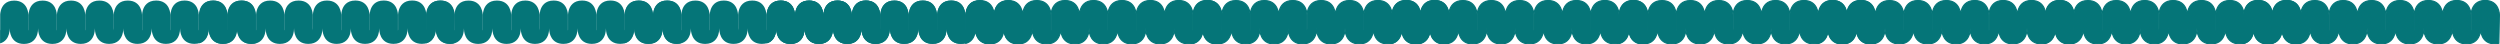 <?xml version="1.0" encoding="UTF-8"?>
<svg id="Calque_1" data-name="Calque 1" xmlns="http://www.w3.org/2000/svg" viewBox="0 0 2068.69 36.77">
  <defs>
    <style>
      .cls-1 {
        fill: #057578;
      }

      .cls-2 {
        fill: none;
        stroke: #057578;
        stroke-miterlimit: 10;
      }
    </style>
  </defs>
  <path class="cls-1" d="M1551.64,25.2v10.58c-1.12.32-2.4.5-3.87.5-11.74-.04-11.74-11.87-11.74-11.87v-.99c-.06.28-.09.52-.1.68,0,.12,0,.65,0,.65-.03.6-.15,1.95-.61,3.52-1.03,3.48-3.76,8.04-11.04,8.02-11.74-.04-11.74-11.87-11.74-11.87v-.99c-.06.28-.09.52-.1.68-.01.12-.01.65-.01.65-.03.6-.15,1.95-.61,3.52-1.03,3.48-3.77,8.04-11.04,8.02-11.74-.04-11.74-11.87-11.74-11.87v-.99c-.06.28-.09.52-.1.68,0,.12,0,.65,0,.65-.03.6-.15,1.95-.61,3.52-1.03,3.48-3.76,8.04-11.04,8.02-11.74-.04-11.74-11.87-11.74-11.87v-.99c-.06.28-.09.52-.1.68-.01.12-.01.65-.01.65-.03.6-.14,1.95-.61,3.52-1.03,3.48-3.77,8.04-11.04,8.02-10.16-.03-11.53-8.9-11.71-11.28v-1.65l-.17,1.86c-.06.7-.21,1.81-.58,3.06-1.03,3.48-3.77,8.04-11.04,8.02-11.74-.04-11.74-11.87-11.74-11.87v-.99c-.06.28-.09.52-.1.68-.01.12-.01.65-.01.65-.03.6-.14,1.95-.61,3.52-1.03,3.48-3.77,8.04-11.04,8.02-11.74-.04-11.74-11.87-11.74-11.87v-.99c-.06.28-.09.52-.1.68-.01.12-.01.65-.01.65-.03.6-.15,1.95-.61,3.52-1.03,3.48-3.76,8.04-11.04,8.02-11.74-.04-11.74-11.87-11.74-11.87v-.99c-.06.28-.09.52-.1.68-.01.12-.01.65-.01.65-.03.6-.15,1.95-.61,3.52-1.03,3.48-3.77,8.04-11.04,8.02-11.74-.04-11.74-11.87-11.74-11.87v-.99c-.06.28-.09.52-.1.68,0,.12,0,.65,0,.65-.03.6-.15,1.95-.61,3.52-.83,2.8-2.77,6.31-7.3,7.56V12.1c0,.17,0,.27,0,.27v12.96c.05-.21.08-.43.1-.66,0-.09,0-.18,0-.27v-12.37c.03-.6.15-1.95.61-3.52,1.03-3.48,3.76-8.04,11.04-8.02,11.74.04,11.74,11.87,11.74,11.87v12.96c.05-.21.08-.43.1-.66,0-.09.01-.18.01-.27v-12.37c.03-.6.15-1.95.61-3.52,1.03-3.48,3.77-8.04,11.04-8.02,11.74.04,11.74,11.87,11.74,11.87v12.96c.05-.21.08-.43.1-.66,0-.09.01-.18.01-.27v-12.37c.03-.6.15-1.95.61-3.52,1.03-3.48,3.77-8.04,11.04-8.02,11.74.04,11.74,11.87,11.74,11.87v12.96c.05-.21.08-.43.1-.66,0-.09.01-.18.01-.27v-12.37c.03-.6.14-1.95.61-3.52,1.03-3.48,3.77-8.04,11.04-8.02,11.74.04,11.74,11.87,11.74,11.87v12.83l.11-1.86v-11.3c.03-.6.15-1.95.61-3.52,1.03-3.48,3.77-8.04,11.04-8.02,11.74.04,11.74,11.87,11.74,11.87v12.96c.05-.21.08-.43.1-.66,0-.09,0-.18,0-.27v-12.37c.03-.6.15-1.95.61-3.52,1.03-3.48,3.77-8.04,11.04-8.02,11.74.04,11.74,11.87,11.74,11.87v12.96c.05-.21.08-.43.1-.66,0-.09.01-.18.01-.27v-12.37c.03-.6.15-1.95.61-3.52,1.03-3.48,3.76-8.04,11.04-8.02,11.74.04,11.74,11.87,11.74,11.87v12.96c.05-.21.08-.43.1-.66,0-.09.01-.18.01-.27v-12.37c.03-.6.14-1.95.61-3.52,1.03-3.48,3.77-8.04,11.04-8.02,11.74.04,11.74,11.87,11.74,11.87v12.96c.05-.21.08-.43.1-.66,0-.09.01-.18.01-.27v-12.37c.03-.6.15-1.95.61-3.52,1.03-3.48,3.77-8.04,11.04-8.02,11.74.04,11.74,11.87,11.74,11.87v12.83h.11Z"/>
  <path class="cls-2" d="M1551.64,25.2v10.58c-1.12.32-2.4.5-3.87.5-11.74-.04-11.74-11.87-11.74-11.87v-.99c-.06.28-.09.52-.1.68,0,.12,0,.65,0,.65-.03.6-.15,1.95-.61,3.52-1.03,3.48-3.76,8.04-11.04,8.02-11.74-.04-11.74-11.87-11.74-11.87v-.99c-.06.28-.09.52-.1.68-.01.12-.01.65-.01.65-.03.6-.15,1.95-.61,3.52-1.03,3.48-3.77,8.04-11.04,8.02-11.74-.04-11.74-11.87-11.74-11.87v-.99c-.06.28-.09.52-.1.68,0,.12,0,.65,0,.65-.03.6-.15,1.95-.61,3.52-1.03,3.48-3.76,8.04-11.04,8.02-11.74-.04-11.74-11.87-11.74-11.87v-.99c-.06.28-.09.52-.1.68-.01.12-.01.65-.01.65-.03.6-.14,1.95-.61,3.52-1.03,3.48-3.77,8.04-11.04,8.02-10.16-.03-11.53-8.9-11.71-11.28v-1.65l-.17,1.86c-.06.7-.21,1.81-.58,3.06-1.03,3.48-3.77,8.04-11.04,8.02-11.74-.04-11.74-11.87-11.74-11.87v-.99c-.06.28-.09.52-.1.68-.01.12-.01.65-.01.65-.03.6-.14,1.95-.61,3.52-1.03,3.48-3.77,8.04-11.04,8.02-11.74-.04-11.74-11.87-11.74-11.87v-.99c-.06.28-.09.52-.1.68-.01.12-.01.65-.01.65-.03.6-.15,1.95-.61,3.52-1.03,3.48-3.76,8.04-11.04,8.02-11.74-.04-11.74-11.87-11.74-11.87v-.99c-.06.28-.09.52-.1.68-.01.12-.01.65-.01.65-.03.6-.15,1.95-.61,3.52-1.03,3.48-3.77,8.04-11.04,8.02-11.74-.04-11.74-11.87-11.74-11.87v-.99c-.06.28-.09.52-.1.68,0,.12,0,.65,0,.65-.03.6-.15,1.95-.61,3.52-.83,2.8-2.77,6.31-7.3,7.56V12.1c0,.17,0,.27,0,.27v12.96c.05-.21.08-.43.1-.66,0-.09,0-.18,0-.27v-12.37c.03-.6.15-1.95.61-3.52,1.03-3.48,3.76-8.04,11.04-8.02,11.74.04,11.74,11.87,11.74,11.87v12.96c.05-.21.08-.43.1-.66,0-.09.01-.18.01-.27v-12.37c.03-.6.15-1.95.61-3.52,1.03-3.48,3.77-8.04,11.04-8.02,11.74.04,11.74,11.87,11.74,11.87v12.96c.05-.21.08-.43.1-.66,0-.09.01-.18.01-.27v-12.37c.03-.6.15-1.95.61-3.52,1.03-3.48,3.77-8.04,11.04-8.02,11.74.04,11.74,11.87,11.74,11.87v12.96c.05-.21.08-.43.1-.66,0-.09.01-.18.01-.27v-12.37c.03-.6.14-1.95.61-3.52,1.03-3.48,3.77-8.04,11.04-8.02,11.74.04,11.74,11.87,11.74,11.87v12.83l.11-1.86v-11.3c.03-.6.15-1.95.61-3.52,1.03-3.48,3.77-8.04,11.04-8.02,11.74.04,11.74,11.87,11.74,11.87v12.96c.05-.21.08-.43.1-.66,0-.09,0-.18,0-.27v-12.37c.03-.6.15-1.95.61-3.52,1.03-3.48,3.77-8.04,11.04-8.02,11.74.04,11.74,11.87,11.74,11.87v12.96c.05-.21.08-.43.1-.66,0-.09.01-.18.01-.27v-12.37c.03-.6.15-1.95.61-3.52,1.03-3.48,3.76-8.04,11.04-8.02,11.74.04,11.74,11.87,11.74,11.87v12.96c.05-.21.08-.43.1-.66,0-.09.01-.18.01-.27v-12.37c.03-.6.14-1.95.61-3.52,1.03-3.48,3.77-8.04,11.04-8.02,11.74.04,11.74,11.87,11.74,11.87v12.96c.05-.21.08-.43.1-.66,0-.09.01-.18.01-.27v-12.37c.03-.6.15-1.95.61-3.52,1.03-3.48,3.77-8.04,11.04-8.02,11.74.04,11.74,11.87,11.74,11.87v12.83h.11Z"/>
  <path class="cls-1" d="M1715.86,35.78c-1.12.32-1.83.5-3.29.5-11.74-.04-11.74-11.87-11.74-11.87v-.99c-.06.28-.09.52-.1.68-.01.12-.01.65-.01.65-.03.6-.15,1.95-.61,3.52-1.03,3.48-3.77,8.04-11.04,8.02-11.74-.04-11.74-11.87-11.74-11.87v-.99c-.06.28-.09.52-.1.68-.01.12-.01.65-.01.65-.03.6-.15,1.95-.61,3.52-1.03,3.48-3.77,8.04-11.04,8.02-11.74-.04-11.74-11.87-11.74-11.87v-.99c-.06.28-.09.52-.1.68-.01.12-.01.65-.01.65-.03.6-.15,1.95-.61,3.52-1.03,3.48-3.77,8.04-11.04,8.02-11.74-.04-11.74-11.87-11.74-11.87v-.99c-.06.28-.09.52-.1.68,0,.12,0,.65,0,.65-.03.6-.14,1.95-.61,3.52-1.03,3.48-3.77,8.04-11.04,8.02-10.16-.03-11.53-8.9-11.71-11.28v-1.65l-.17,1.86c-.06.7-.21,1.81-.58,3.06-1.03,3.48-3.77,8.04-11.04,8.02-11.74-.04-11.74-11.87-11.74-11.87v-.99c-.06.28-.09.52-.1.68-.01.12-.01.65-.01.65-.03.6-.14,1.95-.61,3.52-1.03,3.48-3.77,8.04-11.04,8.02-11.74-.04-11.74-11.87-11.74-11.87v-.99c-.06.28-.09.52-.1.68-.01.12-.01.65-.01.65-.03.6-.15,1.95-.61,3.52-1.03,3.48-3.76,8.04-11.04,8.02-11.74-.04-11.74-11.87-11.74-11.87v-.99c-.06.28-.09.52-.1.68-.01.12-.01.65-.01.65-.03.6-.15,1.95-.61,3.52-1.03,3.48-3.77,8.04-11.04,8.02-11.74-.04-11.74-11.87-11.74-11.87v-.99c-.06.28-.09.52-.1.68-.01.12-.01.65-.01.65-.03.6-.14,1.95-.61,3.52-.83,2.8-2.77,6.31-7.3,7.56V12.1c0,.17,0,.27,0,.27v12.96c.05-.21.08-.43.1-.66,0-.09,0-.18,0-.27v-12.37c.03-.6.15-1.95.61-3.52,1.03-3.48,3.76-8.04,11.04-8.02,11.74.04,11.74,11.87,11.74,11.87v12.96c.05-.21.08-.43.1-.66,0-.09.01-.18.01-.27v-12.37c.03-.6.15-1.95.61-3.52,1.03-3.48,3.77-8.04,11.04-8.02,11.74.04,11.74,11.87,11.74,11.87v12.96c.05-.21.08-.43.1-.66,0-.09.01-.18.01-.27v-12.37c.03-.6.15-1.95.61-3.52,1.03-3.48,3.77-8.04,11.04-8.02,11.74.04,11.74,11.87,11.74,11.87v12.96c.05-.21.08-.43.1-.66,0-.09.01-.18.01-.27v-12.37c.03-.6.14-1.95.61-3.52,1.03-3.48,3.77-8.04,11.04-8.02,11.74.04,11.74,11.87,11.74,11.87v12.83l.11-1.86v-11.3c.03-.6.15-1.95.61-3.52,1.03-3.48,3.77-8.04,11.04-8.02,11.74.04,11.74,11.87,11.74,11.87v12.96c.05-.21.08-.43.1-.66,0-.09.01-.18.01-.27v-12.37c.03-.6.14-1.95.61-3.52,1.03-3.48,3.77-8.04,11.04-8.02,11.74.04,11.74,11.87,11.74,11.87v12.96c.05-.21.08-.43.1-.66,0-.09,0-.18,0-.27v-12.37c.03-.6.15-1.95.61-3.52,1.03-3.48,3.76-8.04,11.04-8.02,11.74.04,11.74,11.87,11.74,11.87v12.96c.05-.21.08-.43.1-.66,0-.09.01-.18.01-.27v-12.37c.03-.6.15-1.95.61-3.52,1.03-3.48,3.77-8.04,11.04-8.02,11.74.04,11.74,11.87,11.74,11.87v12.96c.05-.21.08-.43.1-.66,0-.09.01-.18.01-.27v-12.37c.03-.6.15-1.95.61-3.52,1.03-3.48,3.77-8.04,11.04-8.02,11.74.04,11.74,11.87,11.74,11.87l-.46,23.41Z"/>
  <path class="cls-2" d="M1715.86,35.78c-1.12.32-1.83.5-3.29.5-11.74-.04-11.74-11.87-11.74-11.87v-.99c-.06.28-.09.52-.1.68-.01.12-.01.65-.01.65-.03.6-.15,1.95-.61,3.52-1.03,3.48-3.77,8.04-11.04,8.02-11.74-.04-11.74-11.87-11.74-11.87v-.99c-.06.28-.09.52-.1.68-.01.12-.01.65-.01.65-.03.6-.15,1.95-.61,3.52-1.03,3.48-3.77,8.04-11.04,8.02-11.74-.04-11.74-11.87-11.74-11.87v-.99c-.06.28-.09.52-.1.68-.01.12-.01.65-.01.65-.03.6-.15,1.95-.61,3.52-1.03,3.48-3.77,8.04-11.04,8.02-11.74-.04-11.74-11.87-11.74-11.87v-.99c-.06.28-.09.52-.1.68,0,.12,0,.65,0,.65-.03.6-.14,1.95-.61,3.52-1.03,3.48-3.77,8.04-11.04,8.02-10.16-.03-11.53-8.9-11.71-11.28v-1.65l-.17,1.86c-.06.7-.21,1.81-.58,3.06-1.03,3.48-3.77,8.04-11.04,8.02-11.74-.04-11.74-11.87-11.74-11.87v-.99c-.06.28-.09.52-.1.68-.01.12-.01.65-.01.65-.03.6-.14,1.95-.61,3.52-1.03,3.48-3.77,8.04-11.04,8.02-11.74-.04-11.74-11.87-11.74-11.87v-.99c-.06.28-.09.52-.1.68-.01.12-.01.65-.01.65-.03.6-.15,1.95-.61,3.52-1.03,3.48-3.76,8.04-11.04,8.02-11.74-.04-11.74-11.87-11.74-11.87v-.99c-.06.28-.09.52-.1.68-.01.12-.01.65-.01.65-.03.6-.15,1.95-.61,3.52-1.03,3.48-3.77,8.04-11.04,8.02-11.74-.04-11.74-11.87-11.74-11.87v-.99c-.06.28-.09.52-.1.68-.01.12-.01.65-.01.65-.03.6-.14,1.95-.61,3.52-.83,2.8-2.77,6.31-7.3,7.56V12.1c0,.17,0,.27,0,.27v12.96c.05-.21.08-.43.1-.66,0-.09,0-.18,0-.27v-12.37c.03-.6.15-1.95.61-3.52,1.03-3.48,3.76-8.04,11.04-8.02,11.74.04,11.74,11.87,11.74,11.87v12.96c.05-.21.08-.43.1-.66,0-.09.01-.18.01-.27v-12.37c.03-.6.15-1.95.61-3.52,1.03-3.48,3.77-8.04,11.04-8.02,11.74.04,11.74,11.87,11.74,11.87v12.96c.05-.21.08-.43.1-.66,0-.09.01-.18.01-.27v-12.37c.03-.6.15-1.95.61-3.52,1.03-3.48,3.77-8.04,11.04-8.02,11.74.04,11.74,11.87,11.74,11.87v12.96c.05-.21.08-.43.1-.66,0-.09.01-.18.01-.27v-12.37c.03-.6.14-1.95.61-3.52,1.03-3.48,3.77-8.04,11.04-8.02,11.74.04,11.74,11.87,11.74,11.87v12.83l.11-1.86v-11.3c.03-.6.15-1.95.61-3.52,1.03-3.48,3.77-8.04,11.04-8.02,11.74.04,11.74,11.87,11.74,11.87v12.96c.05-.21.08-.43.1-.66,0-.09.01-.18.01-.27v-12.37c.03-.6.14-1.95.61-3.52,1.03-3.48,3.77-8.04,11.04-8.02,11.74.04,11.74,11.87,11.74,11.87v12.96c.05-.21.08-.43.1-.66,0-.09,0-.18,0-.27v-12.37c.03-.6.15-1.95.61-3.52,1.03-3.48,3.76-8.04,11.04-8.02,11.74.04,11.74,11.87,11.74,11.87v12.96c.05-.21.08-.43.1-.66,0-.09.01-.18.01-.27v-12.37c.03-.6.15-1.95.61-3.52,1.03-3.48,3.77-8.04,11.04-8.02,11.74.04,11.74,11.87,11.74,11.87v12.96c.05-.21.08-.43.1-.66,0-.09.01-.18.01-.27v-12.37c.03-.6.15-1.95.61-3.52,1.03-3.48,3.77-8.04,11.04-8.02,11.74.04,11.74,11.87,11.74,11.87l-.46,23.41Z"/>
  <path class="cls-1" d="M1903.47,35.78c-1.12.32-1.83.5-3.29.5-11.74-.04-11.74-11.87-11.74-11.87v-.99c-.06.28-.09.52-.1.68-.01.12-.01.65-.01.65-.03.6-.15,1.95-.61,3.52-1.03,3.48-3.77,8.04-11.04,8.02-11.74-.04-11.74-11.87-11.74-11.87v-.99c-.06.28-.09.52-.1.68-.01.12-.01.65-.01.65-.03.6-.15,1.95-.61,3.52-1.03,3.48-3.77,8.04-11.04,8.02-11.74-.04-11.74-11.87-11.74-11.87v-.99c-.06.28-.09.52-.1.68,0,.12,0,.65,0,.65-.03.6-.15,1.95-.61,3.52-1.03,3.48-3.77,8.04-11.04,8.02-11.74-.04-11.74-11.87-11.74-11.87v-.99c-.06.28-.09.52-.1.68-.01.12-.01.65-.01.65-.03.6-.14,1.95-.61,3.52-1.03,3.48-3.77,8.04-11.04,8.02-10.16-.03-11.53-8.9-11.71-11.28v-1.65l-.17,1.86c-.06.7-.21,1.81-.58,3.06-1.03,3.48-3.77,8.04-11.04,8.02-11.74-.04-11.74-11.87-11.74-11.87v-.99c-.06.28-.09.52-.1.68-.01.12-.01.65-.01.65-.03.6-.15,1.95-.61,3.52-1.03,3.48-3.77,8.04-11.04,8.02-11.74-.04-11.74-11.87-11.74-11.87v-.99c-.06.28-.09.52-.1.68-.01.12-.01.65-.01.65-.03.6-.15,1.95-.61,3.52-1.03,3.48-3.76,8.04-11.04,8.02-11.74-.04-11.74-11.87-11.74-11.87v-.99c-.06.28-.09.52-.1.68-.01.12-.01.65-.01.65-.03.6-.15,1.95-.61,3.52-1.03,3.48-3.77,8.04-11.04,8.02-11.74-.04-11.74-11.87-11.74-11.87v-.99c-.06.28-.09.52-.1.68,0,.12,0,.65,0,.65-.03.6-.15,1.95-.61,3.52-.83,2.8-2.77,6.31-7.3,7.56V12.1c0,.17,0,.27,0,.27v12.96c.05-.21.08-.43.1-.66,0-.09.01-.18.01-.27v-12.37c.03-.6.15-1.95.61-3.52,1.03-3.48,3.77-8.04,11.04-8.02,11.74.04,11.74,11.87,11.74,11.87v12.96c.05-.21.08-.43.1-.66,0-.09.01-.18.01-.27v-12.37c.03-.6.15-1.95.61-3.52,1.03-3.48,3.77-8.04,11.04-8.02,11.74.04,11.74,11.87,11.74,11.87v12.96c.05-.21.08-.43.1-.66,0-.09.01-.18.01-.27v-12.37c.03-.6.15-1.95.61-3.52,1.03-3.48,3.77-8.04,11.04-8.02,11.74.04,11.74,11.87,11.74,11.87v12.96c.05-.21.08-.43.1-.66,0-.09.01-.18.01-.27v-12.37c.03-.6.15-1.95.61-3.52,1.03-3.48,3.77-8.04,11.04-8.02,11.74.04,11.74,11.87,11.74,11.87v12.83l.11-1.86v-11.3c.03-.6.15-1.95.61-3.52,1.03-3.48,3.77-8.04,11.04-8.02,11.74.04,11.74,11.87,11.74,11.87v12.96c.05-.21.08-.43.1-.66,0-.09,0-.18,0-.27v-12.37c.03-.6.15-1.95.61-3.52,1.03-3.48,3.77-8.04,11.04-8.02,11.74.04,11.74,11.87,11.74,11.87v12.96c.05-.21.08-.43.1-.66,0-.09,0-.18,0-.27v-12.37c.03-.6.15-1.95.61-3.52,1.03-3.48,3.76-8.04,11.04-8.02,11.74.04,11.74,11.87,11.74,11.87v12.96c.05-.21.08-.43.1-.66,0-.09.01-.18.01-.27v-12.37c.03-.6.15-1.95.61-3.52,1.03-3.48,3.77-8.04,11.04-8.02,11.74.04,11.74,11.87,11.74,11.87v12.96c.05-.21.08-.43.1-.66,0-.09.01-.18.01-.27v-12.37c.03-.6.15-1.95.61-3.52,1.03-3.48,3.77-8.04,11.04-8.02,11.74.04,11.74,11.87,11.74,11.87l-.46,23.41Z"/>
  <path class="cls-2" d="M1903.47,35.78c-1.12.32-1.83.5-3.29.5-11.74-.04-11.74-11.87-11.74-11.87v-.99c-.06.28-.09.52-.1.68-.01.12-.01.65-.01.65-.03.6-.15,1.95-.61,3.52-1.03,3.48-3.77,8.04-11.04,8.02-11.74-.04-11.74-11.87-11.74-11.87v-.99c-.06.28-.09.52-.1.68-.01.12-.01.65-.01.65-.03.6-.15,1.95-.61,3.52-1.03,3.48-3.77,8.04-11.04,8.02-11.74-.04-11.74-11.87-11.74-11.87v-.99c-.06.28-.09.52-.1.68,0,.12,0,.65,0,.65-.03.6-.15,1.95-.61,3.52-1.03,3.48-3.77,8.04-11.04,8.02-11.74-.04-11.74-11.87-11.74-11.87v-.99c-.06.28-.09.52-.1.68-.01.12-.01.65-.01.65-.03.6-.14,1.95-.61,3.52-1.03,3.48-3.77,8.04-11.04,8.02-10.16-.03-11.53-8.9-11.71-11.28v-1.65l-.17,1.86c-.06.7-.21,1.81-.58,3.06-1.03,3.48-3.77,8.04-11.04,8.02-11.74-.04-11.74-11.87-11.74-11.87v-.99c-.06.28-.09.52-.1.68-.01.12-.01.65-.01.65-.03.6-.15,1.95-.61,3.52-1.03,3.48-3.77,8.04-11.04,8.02-11.74-.04-11.74-11.87-11.74-11.87v-.99c-.06.28-.09.52-.1.68-.01.12-.01.65-.01.65-.03.6-.15,1.95-.61,3.52-1.03,3.48-3.76,8.04-11.04,8.02-11.74-.04-11.74-11.87-11.74-11.87v-.99c-.06.28-.09.52-.1.68-.01.12-.01.65-.01.65-.03.6-.15,1.95-.61,3.52-1.03,3.48-3.77,8.04-11.04,8.02-11.74-.04-11.74-11.87-11.74-11.87v-.99c-.06.28-.09.52-.1.68,0,.12,0,.65,0,.65-.03.6-.15,1.95-.61,3.52-.83,2.8-2.77,6.31-7.3,7.56V12.1c0,.17,0,.27,0,.27v12.96c.05-.21.08-.43.1-.66,0-.09.01-.18.01-.27v-12.37c.03-.6.15-1.95.61-3.52,1.03-3.48,3.77-8.04,11.04-8.02,11.74.04,11.74,11.87,11.74,11.87v12.96c.05-.21.08-.43.1-.66,0-.09.01-.18.01-.27v-12.37c.03-.6.15-1.95.61-3.52,1.03-3.48,3.77-8.04,11.04-8.02,11.74.04,11.74,11.87,11.74,11.87v12.96c.05-.21.08-.43.1-.66,0-.09.01-.18.01-.27v-12.37c.03-.6.15-1.95.61-3.52,1.03-3.48,3.77-8.04,11.04-8.02,11.74.04,11.74,11.87,11.74,11.87v12.96c.05-.21.08-.43.1-.66,0-.09.01-.18.01-.27v-12.37c.03-.6.15-1.95.61-3.52,1.03-3.48,3.77-8.04,11.04-8.02,11.74.04,11.74,11.87,11.74,11.87v12.83l.11-1.86v-11.3c.03-.6.15-1.95.61-3.52,1.03-3.48,3.77-8.04,11.04-8.02,11.74.04,11.74,11.87,11.74,11.87v12.96c.05-.21.08-.43.1-.66,0-.09,0-.18,0-.27v-12.37c.03-.6.15-1.95.61-3.52,1.03-3.48,3.77-8.04,11.04-8.02,11.74.04,11.74,11.87,11.74,11.87v12.96c.05-.21.08-.43.1-.66,0-.09,0-.18,0-.27v-12.37c.03-.6.15-1.95.61-3.52,1.03-3.48,3.76-8.04,11.04-8.02,11.74.04,11.74,11.87,11.74,11.87v12.96c.05-.21.08-.43.1-.66,0-.09.01-.18.01-.27v-12.37c.03-.6.15-1.95.61-3.52,1.03-3.48,3.77-8.04,11.04-8.02,11.74.04,11.74,11.87,11.74,11.87v12.96c.05-.21.08-.43.1-.66,0-.09.01-.18.01-.27v-12.37c.03-.6.15-1.95.61-3.52,1.03-3.48,3.77-8.04,11.04-8.02,11.74.04,11.74,11.87,11.74,11.87l-.46,23.41Z"/>
  <path class="cls-1" d="M2067.73,35.78c-1.12.32-1.83.5-3.29.5-11.74-.04-11.74-11.87-11.74-11.87v-.99c-.06.28-.09.52-.1.68-.01.12-.01.65-.01.65-.03.6-.15,1.95-.61,3.52-1.03,3.48-3.77,8.04-11.04,8.02-11.74-.04-11.74-11.87-11.74-11.87v-.99c-.06.28-.09.52-.1.68-.01.12-.01.65-.01.65-.03.6-.15,1.95-.61,3.52-1.03,3.48-3.77,8.04-11.04,8.02-11.74-.04-11.74-11.87-11.74-11.87v-.99c-.06.28-.09.52-.1.68-.01.12-.01.65-.01.65-.03.6-.15,1.95-.61,3.52-1.03,3.48-3.77,8.04-11.04,8.02-11.74-.04-11.74-11.87-11.74-11.87v-.99c-.06.28-.09.52-.1.68,0,.12,0,.65,0,.65-.03.6-.15,1.95-.61,3.52-1.03,3.48-3.77,8.04-11.04,8.02-10.16-.03-11.53-8.9-11.71-11.28v-1.65l-.17,1.86c-.06.7-.21,1.81-.58,3.06-1.03,3.48-3.77,8.04-11.04,8.02-11.74-.04-11.74-11.87-11.74-11.87v-.99c-.06.28-.09.52-.1.68-.01.12-.01.65-.01.65-.03.6-.15,1.95-.61,3.52-1.03,3.48-3.77,8.04-11.04,8.02-11.74-.04-11.74-11.87-11.74-11.87v-.99c-.06.28-.09.52-.1.68-.01.12-.01.65-.01.65-.03.6-.15,1.95-.61,3.52-1.03,3.48-3.76,8.04-11.04,8.02-11.74-.04-11.74-11.87-11.74-11.87v-.99c-.06.28-.09.52-.1.68-.01.12-.01.65-.01.65-.03.6-.15,1.95-.61,3.52-1.03,3.48-3.77,8.04-11.04,8.02-11.74-.04-11.74-11.87-11.74-11.87v-.99c-.06.28-.09.52-.1.68,0,.12,0,.65,0,.65-.03.6-.15,1.95-.61,3.52-.83,2.8-2.77,6.31-7.3,7.56V12.1c0,.17,0,.27,0,.27v12.96c.05-.21.08-.43.1-.66,0-.09.01-.18.01-.27v-12.37c.03-.6.15-1.95.61-3.52,1.03-3.48,3.77-8.04,11.04-8.02,11.74.04,11.74,11.87,11.74,11.87v12.96c.05-.21.08-.43.1-.66,0-.09.01-.18.01-.27v-12.37c.03-.6.15-1.95.61-3.52,1.03-3.48,3.77-8.04,11.04-8.02,11.74.04,11.74,11.87,11.74,11.87v12.96c.05-.21.08-.43.1-.66,0-.09.01-.18.01-.27v-12.37c.03-.6.15-1.95.61-3.52,1.03-3.48,3.77-8.04,11.04-8.02,11.74.04,11.74,11.87,11.74,11.87v12.96c.05-.21.08-.43.1-.66,0-.09.01-.18.01-.27v-12.37c.03-.6.15-1.95.61-3.52,1.03-3.48,3.77-8.04,11.04-8.02,11.74.04,11.74,11.87,11.74,11.87v12.83l.11-1.86v-11.3c.03-.6.15-1.95.61-3.52,1.03-3.48,3.77-8.04,11.04-8.02,11.74.04,11.74,11.87,11.74,11.87v12.96c.05-.21.08-.43.1-.66,0-.09.01-.18.01-.27v-12.37c.03-.6.14-1.95.61-3.52,1.03-3.48,3.77-8.04,11.04-8.02,11.74.04,11.74,11.87,11.74,11.87v12.96c.05-.21.08-.43.1-.66,0-.09,0-.18,0-.27v-12.37c.03-.6.15-1.95.61-3.52,1.03-3.48,3.76-8.04,11.04-8.02,11.74.04,11.74,11.87,11.74,11.87v12.96c.05-.21.08-.43.1-.66,0-.09.01-.18.01-.27v-12.37c.03-.6.15-1.95.61-3.52,1.03-3.48,3.77-8.04,11.04-8.02,11.74.04,11.74,11.87,11.74,11.87v12.96c.05-.21.08-.43.1-.66,0-.09.01-.18.01-.27v-12.37c.03-.6.15-1.95.61-3.52,1.03-3.48,3.77-8.04,11.04-8.02,11.74.04,11.74,11.87,11.74,11.87l-.46,23.41Z"/>
  <path class="cls-2" d="M2067.73,35.78c-1.12.32-1.83.5-3.29.5-11.74-.04-11.74-11.87-11.74-11.87v-.99c-.06.28-.09.52-.1.68-.01.12-.01.65-.01.65-.03.6-.15,1.95-.61,3.52-1.03,3.48-3.77,8.04-11.04,8.02-11.74-.04-11.74-11.87-11.74-11.87v-.99c-.06.28-.09.52-.1.68-.01.12-.01.65-.01.65-.03.6-.15,1.95-.61,3.52-1.03,3.48-3.77,8.04-11.04,8.02-11.74-.04-11.74-11.87-11.74-11.87v-.99c-.06.28-.09.52-.1.68-.01.12-.01.65-.01.65-.03.6-.15,1.95-.61,3.52-1.03,3.48-3.77,8.04-11.04,8.02-11.74-.04-11.74-11.87-11.74-11.87v-.99c-.06.28-.09.52-.1.68,0,.12,0,.65,0,.65-.03.6-.15,1.95-.61,3.52-1.03,3.48-3.77,8.04-11.04,8.02-10.16-.03-11.53-8.9-11.71-11.28v-1.65l-.17,1.86c-.06.7-.21,1.81-.58,3.06-1.03,3.48-3.77,8.04-11.04,8.02-11.74-.04-11.74-11.87-11.74-11.87v-.99c-.06.28-.09.52-.1.68-.01.12-.01.65-.01.65-.03.6-.15,1.95-.61,3.52-1.03,3.48-3.77,8.04-11.04,8.02-11.74-.04-11.74-11.87-11.74-11.87v-.99c-.06.28-.09.52-.1.68-.01.12-.01.65-.01.65-.03.6-.15,1.95-.61,3.52-1.03,3.48-3.76,8.04-11.04,8.02-11.74-.04-11.74-11.87-11.74-11.87v-.99c-.06.28-.09.52-.1.68-.01.12-.01.65-.01.65-.03.6-.15,1.95-.61,3.52-1.03,3.48-3.77,8.04-11.04,8.02-11.74-.04-11.74-11.87-11.74-11.87v-.99c-.06.28-.09.52-.1.68,0,.12,0,.65,0,.65-.03.6-.15,1.95-.61,3.52-.83,2.8-2.77,6.31-7.3,7.56V12.1c0,.17,0,.27,0,.27v12.96c.05-.21.08-.43.1-.66,0-.09.01-.18.01-.27v-12.37c.03-.6.15-1.95.61-3.52,1.03-3.48,3.77-8.04,11.04-8.02,11.74.04,11.74,11.87,11.74,11.87v12.96c.05-.21.08-.43.1-.66,0-.09.01-.18.01-.27v-12.37c.03-.6.15-1.95.61-3.52,1.03-3.48,3.77-8.04,11.04-8.02,11.74.04,11.74,11.87,11.74,11.87v12.96c.05-.21.08-.43.1-.66,0-.09.01-.18.01-.27v-12.37c.03-.6.15-1.95.61-3.52,1.03-3.48,3.77-8.04,11.04-8.02,11.74.04,11.74,11.87,11.74,11.87v12.96c.05-.21.08-.43.1-.66,0-.09.01-.18.01-.27v-12.37c.03-.6.15-1.95.61-3.52,1.03-3.48,3.77-8.04,11.04-8.02,11.74.04,11.74,11.87,11.74,11.87v12.83l.11-1.86v-11.3c.03-.6.15-1.95.61-3.52,1.03-3.48,3.77-8.04,11.04-8.02,11.74.04,11.74,11.87,11.74,11.87v12.96c.05-.21.08-.43.1-.66,0-.09.01-.18.01-.27v-12.37c.03-.6.14-1.95.61-3.52,1.03-3.48,3.77-8.04,11.04-8.02,11.74.04,11.74,11.87,11.74,11.87v12.96c.05-.21.08-.43.1-.66,0-.09,0-.18,0-.27v-12.37c.03-.6.15-1.95.61-3.52,1.03-3.48,3.76-8.04,11.04-8.02,11.74.04,11.74,11.87,11.74,11.87v12.96c.05-.21.08-.43.1-.66,0-.09.01-.18.01-.27v-12.37c.03-.6.15-1.95.61-3.52,1.03-3.48,3.77-8.04,11.04-8.02,11.74.04,11.74,11.87,11.74,11.87v12.96c.05-.21.08-.43.1-.66,0-.09.01-.18.01-.27v-12.37c.03-.6.15-1.95.61-3.52,1.03-3.48,3.77-8.04,11.04-8.02,11.74.04,11.74,11.87,11.74,11.87l-.46,23.41Z"/>
  <path class="cls-1" d="M845.98,25.2v10.58c-1.12.32-2.4.5-3.87.5-11.74-.04-11.74-11.87-11.74-11.87v-.99c-.06.28-.09.52-.1.68,0,.12,0,.65,0,.65-.03.6-.15,1.95-.61,3.52-1.03,3.48-3.76,8.04-11.04,8.02-11.74-.04-11.74-11.87-11.74-11.87v-.99c-.06.28-.09.52-.1.68,0,.12,0,.65,0,.65-.03.6-.15,1.95-.61,3.52-1.03,3.48-3.77,8.04-11.04,8.02-11.74-.04-11.74-11.87-11.74-11.87v-.99c-.06.28-.09.52-.1.68,0,.12,0,.65,0,.65-.03.6-.15,1.95-.61,3.52-1.03,3.48-3.77,8.04-11.04,8.02-11.74-.04-11.74-11.87-11.74-11.87v-.99c-.06.28-.09.52-.1.68-.01.12-.01.65-.01.65-.03.6-.14,1.95-.61,3.52-1.03,3.48-3.76,8.04-11.04,8.02-10.16-.03-11.53-8.9-11.71-11.28v-1.65l-.17,1.86c-.06.7-.21,1.81-.58,3.06-1.03,3.48-3.76,8.04-11.04,8.02-11.74-.04-11.74-11.87-11.74-11.87v-.99c-.06.28-.09.52-.1.68-.01.12-.01.65-.01.65-.03.6-.14,1.95-.61,3.52-1.03,3.48-3.76,8.04-11.04,8.02-11.74-.04-11.74-11.87-11.74-11.87v-.99c-.06.28-.09.52-.1.68-.01.12-.01.65-.01.65-.03.6-.14,1.95-.61,3.52-1.03,3.48-3.76,8.04-11.04,8.02-11.74-.04-11.74-11.87-11.74-11.87v-.99c-.06.28-.09.52-.1.68-.01.12-.01.65-.01.65-.03.6-.15,1.95-.61,3.52-1.03,3.48-3.77,8.04-11.04,8.02-11.74-.04-11.74-11.87-11.74-11.87v-.99c-.06.28-.09.52-.1.68,0,.12,0,.65,0,.65-.03.6-.15,1.95-.61,3.52-.83,2.8-2.77,6.31-7.3,7.56V12.1c0,.17,0,.27,0,.27v12.96c.05-.21.08-.43.1-.66,0-.09,0-.18,0-.27v-12.37c.03-.6.14-1.95.61-3.52,1.03-3.48,3.76-8.04,11.04-8.02,11.74.04,11.74,11.87,11.74,11.87v12.96c.05-.21.08-.43.1-.66,0-.09,0-.18,0-.27v-12.37c.03-.6.15-1.95.61-3.52,1.03-3.48,3.76-8.04,11.04-8.02,11.74.04,11.74,11.87,11.74,11.87v12.96c.05-.21.08-.43.1-.66,0-.09,0-.18,0-.27v-12.37c.03-.6.15-1.95.61-3.52,1.03-3.48,3.76-8.04,11.04-8.02,11.74.04,11.74,11.87,11.74,11.87v12.96c.05-.21.08-.43.1-.66,0-.09,0-.18,0-.27v-12.37c.03-.6.15-1.95.61-3.52,1.03-3.48,3.76-8.04,11.04-8.02,11.74.04,11.74,11.87,11.74,11.87v12.83l.11-1.86v-11.3c.03-.6.14-1.95.61-3.52,1.03-3.48,3.77-8.04,11.04-8.02,11.74.04,11.74,11.87,11.74,11.87v12.96c.05-.21.08-.43.1-.66,0-.09,0-.18,0-.27v-12.37c.03-.6.14-1.95.61-3.52,1.03-3.48,3.76-8.04,11.04-8.02,11.74.04,11.74,11.87,11.74,11.87v12.96c.05-.21.08-.43.1-.66,0-.09.01-.18.01-.27v-12.37c.03-.6.15-1.95.61-3.52,1.03-3.48,3.76-8.04,11.04-8.02,11.74.04,11.74,11.87,11.74,11.87v12.96c.05-.21.08-.43.1-.66,0-.09.01-.18.01-.27v-12.37c.03-.6.15-1.95.61-3.52,1.03-3.48,3.76-8.04,11.04-8.02,11.74.04,11.74,11.87,11.74,11.87v12.96c.05-.21.08-.43.1-.66,0-.09.01-.18.01-.27v-12.37c.03-.6.15-1.95.61-3.52,1.03-3.48,3.76-8.04,11.04-8.02,11.74.04,11.74,11.87,11.74,11.87v12.83h.11Z"/>
  <path class="cls-1" d="M845.98,25.2v10.58c-1.12.32-2.4.5-3.87.5-11.74-.04-11.74-11.87-11.74-11.87v-.99c-.06.28-.09.52-.1.68,0,.12,0,.65,0,.65-.03.6-.15,1.95-.61,3.52-1.03,3.48-3.76,8.04-11.04,8.02-11.74-.04-11.74-11.87-11.74-11.87v-.99c-.06.28-.09.52-.1.68,0,.12,0,.65,0,.65-.03.6-.15,1.95-.61,3.52-1.03,3.48-3.77,8.04-11.04,8.02-11.74-.04-11.74-11.87-11.74-11.87v-.99c-.06.28-.09.52-.1.68,0,.12,0,.65,0,.65-.03.6-.15,1.95-.61,3.52-1.03,3.48-3.77,8.04-11.04,8.02-11.74-.04-11.74-11.87-11.74-11.87v-.99c-.06.28-.09.52-.1.68-.01.12-.01.65-.01.65-.03.6-.14,1.95-.61,3.52-1.03,3.48-3.76,8.04-11.04,8.02-10.16-.03-11.53-8.9-11.71-11.28v-1.65l-.17,1.86c-.06.7-.21,1.81-.58,3.06-1.03,3.48-3.76,8.04-11.04,8.02-11.74-.04-11.74-11.87-11.74-11.87v-.99c-.06.28-.09.52-.1.68-.01.12-.01.65-.01.65-.03.6-.14,1.95-.61,3.52-1.03,3.48-3.76,8.04-11.04,8.02-11.74-.04-11.74-11.87-11.74-11.87v-.99c-.06.28-.09.52-.1.68-.01.12-.01.65-.01.65-.03.6-.14,1.95-.61,3.52-1.03,3.48-3.76,8.04-11.04,8.02-11.74-.04-11.74-11.87-11.74-11.87v-.99c-.06.28-.09.52-.1.68-.01.12-.01.65-.01.65-.03.6-.15,1.95-.61,3.52-1.03,3.48-3.77,8.04-11.04,8.02-11.74-.04-11.74-11.87-11.74-11.87v-.99c-.06.28-.09.52-.1.68,0,.12,0,.65,0,.65-.03.6-.15,1.95-.61,3.52-.83,2.8-2.77,6.31-7.3,7.56V12.1c0,.17,0,.27,0,.27v12.96c.05-.21.08-.43.1-.66,0-.09,0-.18,0-.27v-12.37c.03-.6.14-1.95.61-3.52,1.03-3.48,3.76-8.04,11.04-8.02,11.74.04,11.74,11.87,11.74,11.87v12.96c.05-.21.08-.43.1-.66,0-.09,0-.18,0-.27v-12.37c.03-.6.15-1.95.61-3.52,1.03-3.48,3.76-8.04,11.04-8.02,11.74.04,11.74,11.87,11.74,11.87v12.96c.05-.21.08-.43.1-.66,0-.09,0-.18,0-.27v-12.37c.03-.6.15-1.95.61-3.52,1.03-3.48,3.76-8.04,11.04-8.02,11.74.04,11.74,11.87,11.74,11.87v12.96c.05-.21.08-.43.1-.66,0-.09,0-.18,0-.27v-12.37c.03-.6.15-1.95.61-3.52,1.03-3.48,3.76-8.04,11.04-8.02,11.74.04,11.74,11.87,11.74,11.87v12.83l.11-1.86v-11.3c.03-.6.14-1.95.61-3.52,1.03-3.48,3.77-8.04,11.04-8.02,11.74.04,11.74,11.87,11.74,11.87v12.96c.05-.21.08-.43.1-.66,0-.09,0-.18,0-.27v-12.37c.03-.6.14-1.95.61-3.52,1.03-3.48,3.76-8.04,11.04-8.02,11.74.04,11.74,11.87,11.74,11.87v12.96c.05-.21.08-.43.1-.66,0-.09.01-.18.01-.27v-12.37c.03-.6.15-1.95.61-3.52,1.03-3.48,3.76-8.04,11.04-8.02,11.74.04,11.74,11.87,11.74,11.87v12.96c.05-.21.08-.43.1-.66,0-.09.01-.18.01-.27v-12.37c.03-.6.15-1.95.61-3.52,1.03-3.48,3.76-8.04,11.04-8.02,11.74.04,11.74,11.87,11.74,11.87v12.96c.05-.21.08-.43.1-.66,0-.09.01-.18.01-.27v-12.37c.03-.6.15-1.95.61-3.52,1.03-3.48,3.76-8.04,11.04-8.02,11.74.04,11.74,11.87,11.74,11.87v12.83h.11Z"/>
  <path class="cls-1" d="M1010.2,35.78c-1.12.32-1.83.5-3.29.5-11.74-.04-11.74-11.87-11.74-11.87v-.99c-.06.28-.09.52-.1.68,0,.12,0,.65,0,.65-.03.6-.15,1.95-.61,3.52-1.03,3.48-3.76,8.04-11.04,8.02-11.74-.04-11.74-11.87-11.74-11.87v-.99c-.06.28-.09.52-.1.68-.01.12-.01.65-.01.65-.03.6-.14,1.95-.61,3.52-1.03,3.48-3.77,8.04-11.04,8.02-11.74-.04-11.74-11.87-11.74-11.87v-.99c-.06.28-.09.52-.1.68,0,.12,0,.65,0,.65-.03.6-.15,1.95-.61,3.52-1.03,3.48-3.77,8.04-11.04,8.02-11.74-.04-11.74-11.87-11.74-11.87v-.99c-.06.28-.09.52-.1.68,0,.12,0,.65,0,.65-.03.6-.14,1.95-.61,3.52-1.03,3.48-3.77,8.04-11.04,8.02-10.16-.03-11.53-8.9-11.71-11.28v-1.65l-.17,1.86c-.06.7-.21,1.81-.58,3.06-1.03,3.48-3.76,8.04-11.04,8.02-11.74-.04-11.74-11.87-11.74-11.87v-.99c-.06.28-.09.52-.1.68-.01.12-.01.65-.01.65-.03.6-.14,1.95-.61,3.52-1.03,3.48-3.76,8.04-11.04,8.02-11.74-.04-11.74-11.87-11.74-11.87v-.99c-.06.28-.09.52-.1.68-.01.12-.01.65-.01.65-.03.6-.14,1.95-.61,3.52-1.03,3.48-3.76,8.04-11.04,8.02-11.74-.04-11.74-11.87-11.74-11.87v-.99c-.06.28-.09.52-.1.68-.01.12-.01.65-.01.65-.03.6-.14,1.95-.61,3.52-1.03,3.48-3.76,8.04-11.04,8.02-11.74-.04-11.74-11.87-11.74-11.87v-.99c-.06.28-.09.52-.1.68,0,.12,0,.65,0,.65-.03.6-.14,1.95-.61,3.52-.83,2.8-2.77,6.31-7.3,7.56V12.1c0,.17,0,.27,0,.27v12.96c.05-.21.08-.43.1-.66,0-.09,0-.18,0-.27v-12.37c.03-.6.15-1.95.61-3.52,1.03-3.48,3.76-8.04,11.04-8.02,11.74.04,11.74,11.87,11.74,11.87v12.96c.05-.21.08-.43.1-.66,0-.09,0-.18,0-.27v-12.37c.03-.6.15-1.95.61-3.52,1.03-3.48,3.76-8.04,11.04-8.02,11.74.04,11.74,11.87,11.74,11.87v12.96c.05-.21.08-.43.1-.66,0-.09,0-.18,0-.27v-12.37c.03-.6.15-1.95.61-3.52,1.03-3.48,3.76-8.04,11.04-8.02,11.74.04,11.74,11.87,11.74,11.87v12.96c.05-.21.08-.43.1-.66,0-.09,0-.18,0-.27v-12.37c.03-.6.15-1.95.61-3.52,1.03-3.48,3.76-8.04,11.04-8.02,11.74.04,11.74,11.87,11.74,11.87v12.83l.11-1.86v-11.3c.03-.6.15-1.95.61-3.52,1.03-3.48,3.77-8.04,11.04-8.02,11.74.04,11.74,11.87,11.74,11.87v12.96c.05-.21.08-.43.1-.66,0-.09.01-.18.01-.27v-12.37c.03-.6.14-1.95.61-3.52,1.03-3.48,3.77-8.04,11.04-8.02,11.74.04,11.74,11.87,11.74,11.87v12.96c.05-.21.08-.43.1-.66,0-.09,0-.18,0-.27v-12.37c.03-.6.15-1.95.61-3.52,1.03-3.48,3.76-8.04,11.04-8.02,11.74.04,11.74,11.87,11.74,11.87v12.96c.05-.21.08-.43.1-.66,0-.09.01-.18.01-.27v-12.37c.03-.6.14-1.95.61-3.52,1.03-3.48,3.77-8.04,11.04-8.02,11.74.04,11.74,11.87,11.74,11.87v12.96c.05-.21.08-.43.1-.66,0-.09,0-.18,0-.27v-12.37c.03-.6.15-1.95.61-3.52,1.03-3.48,3.76-8.04,11.04-8.02,11.74.04,11.74,11.87,11.74,11.87l-.46,23.41Z"/>
  <path class="cls-2" d="M1010.2,35.78c-1.12.32-1.83.5-3.29.5-11.74-.04-11.74-11.87-11.74-11.87v-.99c-.06.28-.09.52-.1.68,0,.12,0,.65,0,.65-.03.6-.15,1.95-.61,3.52-1.03,3.48-3.76,8.04-11.04,8.02-11.74-.04-11.74-11.87-11.74-11.87v-.99c-.06.28-.09.52-.1.68-.01.12-.01.65-.01.65-.03.6-.14,1.95-.61,3.52-1.03,3.48-3.77,8.04-11.04,8.02-11.74-.04-11.74-11.87-11.74-11.87v-.99c-.06.28-.09.52-.1.68,0,.12,0,.65,0,.65-.03.6-.15,1.95-.61,3.52-1.03,3.48-3.77,8.04-11.04,8.02-11.74-.04-11.74-11.87-11.74-11.87v-.99c-.06.28-.09.52-.1.68,0,.12,0,.65,0,.65-.03.6-.14,1.95-.61,3.52-1.03,3.48-3.77,8.04-11.04,8.02-10.16-.03-11.53-8.9-11.71-11.28v-1.65l-.17,1.86c-.06.7-.21,1.81-.58,3.06-1.03,3.48-3.76,8.04-11.04,8.02-11.74-.04-11.74-11.87-11.74-11.87v-.99c-.06.28-.09.52-.1.68-.01.12-.01.65-.01.65-.03.6-.14,1.95-.61,3.52-1.03,3.48-3.76,8.04-11.04,8.02-11.74-.04-11.74-11.87-11.74-11.87v-.99c-.06.28-.09.52-.1.68-.01.12-.01.65-.01.65-.03.6-.14,1.95-.61,3.52-1.03,3.48-3.76,8.04-11.04,8.02-11.74-.04-11.74-11.87-11.74-11.87v-.99c-.06.28-.09.52-.1.68-.01.12-.01.65-.01.65-.03.6-.14,1.95-.61,3.52-1.03,3.48-3.76,8.04-11.04,8.02-11.74-.04-11.74-11.87-11.74-11.87v-.99c-.06.28-.09.52-.1.68,0,.12,0,.65,0,.65-.03.6-.14,1.95-.61,3.52-.83,2.8-2.77,6.31-7.3,7.56V12.1c0,.17,0,.27,0,.27v12.96c.05-.21.08-.43.1-.66,0-.09,0-.18,0-.27v-12.37c.03-.6.15-1.95.61-3.52,1.03-3.48,3.76-8.04,11.04-8.02,11.74.04,11.74,11.87,11.74,11.87v12.96c.05-.21.08-.43.1-.66,0-.09,0-.18,0-.27v-12.37c.03-.6.15-1.95.61-3.52,1.03-3.48,3.76-8.04,11.04-8.02,11.74.04,11.74,11.87,11.74,11.87v12.96c.05-.21.08-.43.1-.66,0-.09,0-.18,0-.27v-12.37c.03-.6.15-1.95.61-3.52,1.03-3.48,3.76-8.04,11.04-8.02,11.74.04,11.74,11.87,11.74,11.87v12.96c.05-.21.08-.43.1-.66,0-.09,0-.18,0-.27v-12.37c.03-.6.15-1.95.61-3.52,1.03-3.48,3.76-8.04,11.04-8.02,11.74.04,11.74,11.87,11.74,11.87v12.83l.11-1.86v-11.3c.03-.6.15-1.95.61-3.52,1.03-3.48,3.77-8.04,11.04-8.02,11.74.04,11.74,11.87,11.74,11.87v12.96c.05-.21.08-.43.1-.66,0-.09.01-.18.01-.27v-12.37c.03-.6.14-1.95.61-3.52,1.03-3.48,3.77-8.04,11.04-8.02,11.74.04,11.74,11.87,11.74,11.87v12.96c.05-.21.08-.43.1-.66,0-.09,0-.18,0-.27v-12.37c.03-.6.15-1.95.61-3.52,1.03-3.48,3.76-8.04,11.04-8.02,11.74.04,11.74,11.87,11.74,11.87v12.96c.05-.21.08-.43.1-.66,0-.09.01-.18.01-.27v-12.37c.03-.6.14-1.95.61-3.52,1.03-3.48,3.77-8.04,11.04-8.02,11.74.04,11.74,11.87,11.74,11.87v12.96c.05-.21.08-.43.1-.66,0-.09,0-.18,0-.27v-12.37c.03-.6.15-1.95.61-3.52,1.03-3.48,3.76-8.04,11.04-8.02,11.74.04,11.74,11.87,11.74,11.87l-.46,23.41Z"/>
  <path class="cls-1" d="M1198.52,35.78c-1.12.32-1.83.5-3.29.5-11.74-.04-11.74-11.87-11.74-11.87v-.99c-.06.28-.09.52-.1.68,0,.12,0,.65,0,.65-.03.6-.15,1.95-.61,3.52-1.03,3.48-3.77,8.04-11.04,8.02-11.74-.04-11.74-11.87-11.74-11.87v-.99c-.06.28-.09.52-.1.68-.01.12-.01.65-.01.65-.03.6-.15,1.95-.61,3.52-1.03,3.48-3.77,8.04-11.04,8.02-11.74-.04-11.74-11.87-11.74-11.87v-.99c-.06.28-.09.52-.1.68,0,.12,0,.65,0,.65-.03.6-.15,1.95-.61,3.52-1.03,3.48-3.76,8.04-11.04,8.02-11.74-.04-11.74-11.87-11.74-11.87v-.99c-.06.28-.09.52-.1.68-.01.12-.01.65-.01.65-.03.6-.14,1.95-.61,3.52-1.03,3.48-3.77,8.04-11.04,8.02-10.16-.03-11.53-8.9-11.71-11.28v-1.65l-.17,1.86c-.06.7-.21,1.81-.58,3.06-1.03,3.48-3.76,8.04-11.04,8.02-11.74-.04-11.74-11.87-11.74-11.87v-.99c-.06.28-.09.52-.1.68-.01.12-.01.65-.01.65-.03.6-.14,1.95-.61,3.52-1.03,3.48-3.77,8.04-11.04,8.02-11.74-.04-11.74-11.87-11.74-11.87v-.99c-.06.28-.09.52-.1.68-.01.12-.01.65-.01.65-.03.6-.14,1.95-.61,3.52-1.03,3.48-3.76,8.04-11.04,8.02-11.74-.04-11.74-11.87-11.74-11.87v-.99c-.06.28-.09.52-.1.68-.01.12-.01.65-.01.65-.03.6-.14,1.95-.61,3.52-1.03,3.48-3.77,8.04-11.04,8.02-11.74-.04-11.74-11.87-11.74-11.87v-.99c-.06.28-.09.52-.1.68,0,.12,0,.65,0,.65-.03.6-.14,1.95-.61,3.52-.83,2.8-2.77,6.31-7.3,7.56V12.1c0,.17,0,.27,0,.27v12.96c.05-.21.08-.43.1-.66,0-.09,0-.18,0-.27v-12.37c.03-.6.14-1.95.61-3.52,1.03-3.48,3.76-8.04,11.04-8.02,11.74.04,11.74,11.87,11.74,11.87v12.96c.05-.21.08-.43.1-.66,0-.09.01-.18.01-.27v-12.37c.03-.6.14-1.95.61-3.52,1.03-3.48,3.77-8.04,11.04-8.02,11.74.04,11.74,11.87,11.74,11.87v12.96c.05-.21.08-.43.1-.66,0-.09,0-.18,0-.27v-12.37c.03-.6.15-1.95.61-3.52,1.03-3.48,3.76-8.04,11.04-8.02,11.74.04,11.74,11.87,11.74,11.87v12.96c.05-.21.08-.43.1-.66,0-.09.01-.18.01-.27v-12.37c.03-.6.14-1.95.61-3.52,1.03-3.48,3.77-8.04,11.04-8.02,11.74.04,11.74,11.87,11.74,11.87v12.83l.11-1.86v-11.3c.03-.6.15-1.95.61-3.52,1.03-3.48,3.76-8.04,11.04-8.02,11.74.04,11.74,11.87,11.74,11.87v12.96c.05-.21.08-.43.1-.66,0-.09,0-.18,0-.27v-12.37c.03-.6.14-1.95.61-3.52,1.03-3.48,3.77-8.04,11.04-8.02,11.74.04,11.74,11.87,11.74,11.87v12.96c.05-.21.08-.43.1-.66,0-.09,0-.18,0-.27v-12.37c.03-.6.15-1.95.61-3.52,1.03-3.48,3.76-8.04,11.04-8.02,11.74.04,11.74,11.87,11.74,11.87v12.96c.05-.21.08-.43.1-.66,0-.09.01-.18.01-.27v-12.37c.03-.6.14-1.95.61-3.52,1.03-3.48,3.77-8.04,11.04-8.02,11.74.04,11.74,11.87,11.74,11.87v12.96c.05-.21.08-.43.1-.66,0-.09.01-.18.01-.27v-12.37c.03-.6.15-1.95.61-3.52,1.03-3.48,3.77-8.04,11.04-8.02,11.74.04,11.74,11.87,11.74,11.87l-.46,23.41Z"/>
  <path class="cls-2" d="M1198.52,35.78c-1.12.32-1.83.5-3.29.5-11.74-.04-11.74-11.87-11.74-11.87v-.99c-.06.28-.09.52-.1.68,0,.12,0,.65,0,.65-.03.6-.15,1.95-.61,3.52-1.03,3.48-3.77,8.04-11.04,8.02-11.74-.04-11.74-11.87-11.74-11.87v-.99c-.06.28-.09.52-.1.68-.01.12-.01.65-.01.65-.03.6-.15,1.95-.61,3.52-1.03,3.48-3.77,8.04-11.04,8.02-11.74-.04-11.74-11.87-11.74-11.87v-.99c-.06.28-.09.52-.1.68,0,.12,0,.65,0,.65-.03.6-.15,1.95-.61,3.52-1.03,3.48-3.76,8.04-11.04,8.02-11.74-.04-11.74-11.87-11.74-11.87v-.99c-.06.28-.09.52-.1.68-.01.12-.01.65-.01.65-.03.6-.14,1.95-.61,3.52-1.03,3.48-3.77,8.04-11.04,8.02-10.16-.03-11.53-8.9-11.71-11.28v-1.65l-.17,1.86c-.06.7-.21,1.81-.58,3.06-1.03,3.48-3.76,8.04-11.04,8.02-11.74-.04-11.74-11.87-11.74-11.87v-.99c-.06.28-.09.52-.1.68-.01.12-.01.65-.01.65-.03.6-.14,1.95-.61,3.52-1.03,3.48-3.77,8.04-11.04,8.02-11.74-.04-11.74-11.87-11.74-11.87v-.99c-.06.28-.09.52-.1.68-.01.12-.01.65-.01.65-.03.6-.14,1.95-.61,3.52-1.03,3.48-3.76,8.04-11.04,8.02-11.74-.04-11.74-11.87-11.74-11.87v-.99c-.06.28-.09.52-.1.68-.01.12-.01.65-.01.65-.03.6-.14,1.95-.61,3.52-1.03,3.48-3.77,8.04-11.04,8.02-11.74-.04-11.74-11.87-11.74-11.87v-.99c-.06.28-.09.52-.1.68,0,.12,0,.65,0,.65-.03.6-.14,1.95-.61,3.52-.83,2.8-2.77,6.31-7.3,7.56V12.1c0,.17,0,.27,0,.27v12.96c.05-.21.08-.43.1-.66,0-.09,0-.18,0-.27v-12.37c.03-.6.14-1.95.61-3.52,1.03-3.48,3.76-8.04,11.04-8.02,11.74.04,11.74,11.87,11.74,11.87v12.96c.05-.21.08-.43.1-.66,0-.09.01-.18.01-.27v-12.37c.03-.6.14-1.95.61-3.52,1.03-3.48,3.77-8.04,11.04-8.02,11.74.04,11.74,11.87,11.74,11.87v12.96c.05-.21.08-.43.1-.66,0-.09,0-.18,0-.27v-12.37c.03-.6.15-1.95.61-3.52,1.03-3.48,3.76-8.04,11.04-8.02,11.74.04,11.74,11.87,11.74,11.87v12.96c.05-.21.08-.43.1-.66,0-.09.01-.18.01-.27v-12.37c.03-.6.14-1.95.61-3.52,1.03-3.48,3.77-8.04,11.04-8.02,11.74.04,11.74,11.87,11.74,11.87v12.83l.11-1.86v-11.3c.03-.6.15-1.95.61-3.52,1.03-3.48,3.76-8.04,11.04-8.02,11.74.04,11.74,11.87,11.74,11.87v12.96c.05-.21.08-.43.1-.66,0-.09,0-.18,0-.27v-12.37c.03-.6.14-1.95.61-3.52,1.03-3.48,3.77-8.04,11.04-8.02,11.74.04,11.74,11.87,11.74,11.87v12.96c.05-.21.08-.43.1-.66,0-.09,0-.18,0-.27v-12.37c.03-.6.15-1.95.61-3.52,1.03-3.48,3.76-8.04,11.04-8.02,11.74.04,11.74,11.87,11.74,11.87v12.96c.05-.21.08-.43.1-.66,0-.09.01-.18.01-.27v-12.37c.03-.6.14-1.95.61-3.52,1.03-3.48,3.77-8.04,11.04-8.02,11.74.04,11.74,11.87,11.74,11.87v12.96c.05-.21.08-.43.1-.66,0-.09.01-.18.01-.27v-12.37c.03-.6.15-1.95.61-3.52,1.03-3.48,3.77-8.04,11.04-8.02,11.74.04,11.74,11.87,11.74,11.87l-.46,23.41Z"/>
  <path class="cls-1" d="M1362.78,35.78c-1.12.32-1.83.5-3.29.5-11.74-.04-11.74-11.87-11.74-11.87v-.99c-.06.28-.09.52-.1.68,0,.12,0,.65,0,.65-.03.6-.15,1.95-.61,3.52-1.03,3.48-3.76,8.04-11.04,8.02-11.74-.04-11.74-11.87-11.74-11.87v-.99c-.06.28-.09.52-.1.68-.01.12-.01.65-.01.65-.03.6-.15,1.95-.61,3.52-1.03,3.48-3.77,8.04-11.04,8.02-11.74-.04-11.74-11.87-11.74-11.87v-.99c-.06.28-.09.52-.1.68,0,.12,0,.65,0,.65-.03.6-.15,1.95-.61,3.52-1.03,3.48-3.77,8.04-11.04,8.02-11.74-.04-11.74-11.87-11.74-11.87v-.99c-.06.28-.09.52-.1.68,0,.12,0,.65,0,.65-.03.6-.14,1.95-.61,3.52-1.03,3.48-3.77,8.04-11.04,8.02-10.16-.03-11.53-8.9-11.71-11.28v-1.65l-.17,1.86c-.06.7-.21,1.81-.58,3.06-1.03,3.48-3.77,8.04-11.04,8.02-11.74-.04-11.74-11.87-11.74-11.87v-.99c-.06.28-.09.52-.1.68-.01.12-.01.65-.01.65-.03.6-.14,1.95-.61,3.52-1.03,3.48-3.77,8.04-11.04,8.02-11.74-.04-11.74-11.87-11.74-11.87v-.99c-.06.28-.09.52-.1.68-.01.12-.01.65-.01.65-.03.6-.15,1.95-.61,3.52-1.03,3.48-3.76,8.04-11.04,8.02-11.74-.04-11.74-11.87-11.74-11.87v-.99c-.06.28-.09.52-.1.68-.01.12-.01.65-.01.65-.03.6-.15,1.95-.61,3.52-1.03,3.48-3.77,8.04-11.04,8.02-11.74-.04-11.74-11.87-11.74-11.87v-.99c-.06.28-.09.52-.1.68,0,.12,0,.65,0,.65-.03.6-.14,1.95-.61,3.52-.83,2.8-2.77,6.31-7.3,7.56V12.1c0,.17,0,.27,0,.27v12.96c.05-.21.08-.43.1-.66,0-.09,0-.18,0-.27v-12.37c.03-.6.15-1.95.61-3.52,1.03-3.48,3.76-8.04,11.04-8.02,11.74.04,11.74,11.87,11.74,11.87v12.96c.05-.21.08-.43.1-.66,0-.09.01-.18.01-.27v-12.37c.03-.6.15-1.95.61-3.52,1.03-3.48,3.77-8.04,11.04-8.02,11.74.04,11.74,11.87,11.74,11.87v12.96c.05-.21.08-.43.1-.66,0-.09.01-.18.01-.27v-12.37c.03-.6.15-1.95.61-3.52,1.03-3.48,3.77-8.04,11.04-8.02,11.74.04,11.74,11.87,11.74,11.87v12.96c.05-.21.08-.43.1-.66,0-.09.01-.18.01-.27v-12.37c.03-.6.14-1.95.61-3.52,1.03-3.48,3.77-8.04,11.04-8.02,11.74.04,11.74,11.87,11.74,11.87v12.83l.11-1.86v-11.3c.03-.6.15-1.95.61-3.52,1.03-3.48,3.77-8.04,11.04-8.02,11.74.04,11.74,11.87,11.74,11.87v12.96c.05-.21.08-.43.1-.66,0-.09,0-.18,0-.27v-12.37c.03-.6.15-1.95.61-3.52,1.03-3.48,3.77-8.04,11.04-8.02,11.74.04,11.74,11.87,11.74,11.87v12.96c.05-.21.08-.43.1-.66,0-.09,0-.18,0-.27v-12.37c.03-.6.15-1.95.61-3.52,1.03-3.48,3.76-8.04,11.04-8.02,11.74.04,11.74,11.87,11.74,11.87v12.96c.05-.21.09-.43.1-.66,0-.09.01-.18.01-.27v-12.37c.03-.6.15-1.95.61-3.52,1.03-3.48,3.77-8.04,11.04-8.02,11.74.04,11.74,11.87,11.74,11.87v12.96c.05-.21.08-.43.1-.66,0-.09.01-.18.01-.27v-12.37c.03-.6.15-1.95.61-3.52,1.03-3.48,3.77-8.04,11.04-8.02,11.74.04,11.74,11.87,11.74,11.87l-.46,23.41Z"/>
  <path class="cls-2" d="M1362.78,35.78c-1.12.32-1.83.5-3.29.5-11.74-.04-11.74-11.87-11.74-11.87v-.99c-.06.28-.09.52-.1.68,0,.12,0,.65,0,.65-.03.6-.15,1.95-.61,3.52-1.03,3.48-3.76,8.04-11.04,8.02-11.74-.04-11.74-11.87-11.74-11.87v-.99c-.06.28-.09.52-.1.68-.01.12-.01.65-.01.65-.03.6-.15,1.95-.61,3.52-1.03,3.48-3.77,8.04-11.04,8.02-11.74-.04-11.74-11.87-11.74-11.87v-.99c-.06.28-.09.52-.1.68,0,.12,0,.65,0,.65-.03.6-.15,1.95-.61,3.52-1.03,3.48-3.77,8.04-11.04,8.02-11.74-.04-11.74-11.87-11.74-11.87v-.99c-.06.28-.09.52-.1.68,0,.12,0,.65,0,.65-.03.6-.14,1.95-.61,3.52-1.03,3.48-3.77,8.04-11.04,8.02-10.16-.03-11.53-8.9-11.71-11.28v-1.65l-.17,1.86c-.06.7-.21,1.81-.58,3.06-1.03,3.48-3.77,8.04-11.04,8.02-11.74-.04-11.74-11.87-11.74-11.87v-.99c-.06.28-.09.52-.1.68-.01.12-.01.65-.01.65-.03.6-.14,1.95-.61,3.52-1.03,3.48-3.77,8.04-11.04,8.02-11.74-.04-11.74-11.87-11.74-11.87v-.99c-.06.28-.09.52-.1.68-.01.12-.01.65-.01.65-.03.6-.15,1.95-.61,3.52-1.03,3.48-3.76,8.04-11.04,8.02-11.74-.04-11.74-11.87-11.74-11.87v-.99c-.06.28-.09.52-.1.68-.01.12-.01.65-.01.65-.03.6-.15,1.95-.61,3.52-1.03,3.48-3.77,8.04-11.04,8.02-11.74-.04-11.74-11.87-11.74-11.87v-.99c-.06.28-.09.52-.1.68,0,.12,0,.65,0,.65-.03.6-.14,1.95-.61,3.52-.83,2.8-2.77,6.31-7.3,7.56V12.1c0,.17,0,.27,0,.27v12.96c.05-.21.08-.43.1-.66,0-.09,0-.18,0-.27v-12.37c.03-.6.15-1.95.61-3.52,1.03-3.48,3.76-8.04,11.04-8.02,11.74.04,11.74,11.87,11.74,11.87v12.96c.05-.21.08-.43.1-.66,0-.09.01-.18.01-.27v-12.37c.03-.6.15-1.95.61-3.52,1.03-3.48,3.77-8.04,11.04-8.02,11.74.04,11.74,11.87,11.74,11.87v12.96c.05-.21.08-.43.1-.66,0-.09.01-.18.01-.27v-12.37c.03-.6.15-1.95.61-3.52,1.03-3.48,3.77-8.04,11.04-8.02,11.74.04,11.74,11.87,11.74,11.87v12.96c.05-.21.08-.43.1-.66,0-.09.01-.18.01-.27v-12.37c.03-.6.14-1.95.61-3.52,1.03-3.48,3.77-8.04,11.04-8.02,11.74.04,11.74,11.87,11.74,11.87v12.83l.11-1.86v-11.3c.03-.6.15-1.95.61-3.52,1.03-3.48,3.77-8.04,11.04-8.02,11.74.04,11.74,11.87,11.74,11.87v12.96c.05-.21.08-.43.1-.66,0-.09,0-.18,0-.27v-12.37c.03-.6.15-1.95.61-3.52,1.03-3.48,3.77-8.04,11.04-8.02,11.74.04,11.74,11.87,11.74,11.87v12.96c.05-.21.08-.43.1-.66,0-.09,0-.18,0-.27v-12.37c.03-.6.15-1.95.61-3.52,1.03-3.48,3.76-8.04,11.04-8.02,11.74.04,11.74,11.87,11.74,11.87v12.96c.05-.21.09-.43.1-.66,0-.09.01-.18.01-.27v-12.37c.03-.6.15-1.95.61-3.52,1.03-3.48,3.77-8.04,11.04-8.02,11.74.04,11.74,11.87,11.74,11.87v12.96c.05-.21.08-.43.1-.66,0-.09.01-.18.01-.27v-12.37c.03-.6.15-1.95.61-3.52,1.03-3.48,3.77-8.04,11.04-8.02,11.74.04,11.74,11.87,11.74,11.87l-.46,23.41Z"/>
  <path class="cls-1" d="M211.64,25.2v10.58c-1.12.32-2.4.5-3.87.5-11.74-.04-11.74-11.87-11.74-11.87v-.99c-.06.28-.09.52-.1.68,0,.12,0,.65,0,.65-.03.6-.15,1.95-.61,3.52-1.03,3.48-3.76,8.04-11.04,8.02-11.74-.04-11.74-11.87-11.74-11.87v-.99c-.06.28-.09.52-.1.68-.01.12-.01.65-.01.65-.03.6-.15,1.95-.61,3.52-1.03,3.48-3.77,8.04-11.04,8.02-11.74-.04-11.74-11.87-11.74-11.87v-.99c-.06.28-.09.52-.1.68,0,.12,0,.65,0,.65-.03.6-.15,1.95-.61,3.52-1.03,3.48-3.76,8.04-11.04,8.02-11.74-.04-11.74-11.87-11.74-11.87v-.99c-.06.28-.09.52-.1.68-.01.12-.01.65-.01.65-.03.6-.14,1.95-.61,3.52-1.03,3.48-3.77,8.04-11.04,8.02-10.16-.03-11.53-8.9-11.71-11.28v-1.65l-.17,1.86c-.06.7-.21,1.81-.58,3.06-1.03,3.48-3.77,8.04-11.04,8.02-11.74-.04-11.74-11.87-11.74-11.87v-.99c-.06.28-.09.52-.1.68-.01.12-.01.65-.01.65-.03.6-.14,1.95-.61,3.52-1.03,3.48-3.77,8.04-11.04,8.02-11.74-.04-11.74-11.87-11.74-11.87v-.99c-.06.28-.09.52-.1.68-.01.12-.01.65-.01.65-.03.6-.15,1.95-.61,3.52-1.03,3.48-3.76,8.04-11.04,8.02-11.74-.04-11.74-11.87-11.74-11.87v-.99c-.06.28-.09.52-.1.68-.01.12-.01.65-.01.65-.03.6-.15,1.95-.61,3.52-1.03,3.48-3.77,8.04-11.04,8.02-11.74-.04-11.74-11.87-11.74-11.87v-.99c-.06.28-.09.52-.1.68,0,.12,0,.65,0,.65-.03.6-.15,1.95-.61,3.52-.83,2.8-2.77,6.31-7.3,7.56V12.1c0,.17,0,.27,0,.27v12.96c.05-.21.08-.43.1-.66,0-.09,0-.18,0-.27v-12.37c.03-.6.15-1.95.61-3.52C1.76,5.04,4.49.48,11.77.5c11.74.04,11.74,11.87,11.74,11.87v12.96c.05-.21.08-.43.1-.66,0-.09.01-.18.01-.27v-12.37c.03-.6.15-1.95.61-3.52,1.03-3.48,3.77-8.04,11.04-8.02,11.74.04,11.74,11.87,11.74,11.87v12.96c.05-.21.08-.43.1-.66,0-.09.01-.18.01-.27v-12.37c.03-.6.15-1.95.61-3.52,1.03-3.48,3.77-8.04,11.04-8.02,11.74.04,11.74,11.87,11.74,11.87v12.96c.05-.21.08-.43.1-.66,0-.09.01-.18.01-.27v-12.37c.03-.6.14-1.95.61-3.52,1.03-3.48,3.77-8.04,11.04-8.02,11.74.04,11.74,11.87,11.74,11.87v12.83l.11-1.86v-11.3c.03-.6.15-1.95.61-3.52,1.03-3.48,3.77-8.04,11.04-8.02,11.74.04,11.74,11.87,11.74,11.87v12.96c.05-.21.08-.43.1-.66,0-.09,0-.18,0-.27v-12.37c.03-.6.15-1.95.61-3.52,1.03-3.48,3.77-8.04,11.04-8.02,11.74.04,11.74,11.87,11.74,11.87v12.96c.05-.21.08-.43.1-.66,0-.09.01-.18.01-.27v-12.37c.03-.6.15-1.95.61-3.52,1.03-3.48,3.76-8.04,11.04-8.02,11.74.04,11.74,11.87,11.74,11.87v12.96c.05-.21.08-.43.1-.66,0-.09.01-.18.01-.27v-12.37c.03-.6.14-1.95.61-3.52,1.03-3.48,3.77-8.04,11.04-8.02,11.74.04,11.74,11.87,11.74,11.87v12.96c.05-.21.08-.43.1-.66,0-.09.01-.18.01-.27v-12.37c.03-.6.15-1.95.61-3.52,1.03-3.48,3.77-8.04,11.04-8.02,11.74.04,11.74,11.87,11.74,11.87v12.83h.11Z"/>
  <path class="cls-1" d="M375.86,35.78c-1.12.32-1.83.5-3.29.5-11.74-.04-11.74-11.87-11.74-11.87v-.99c-.06.28-.09.52-.1.68-.01.12-.01.65-.01.65-.03.6-.15,1.95-.61,3.52-1.03,3.48-3.77,8.04-11.04,8.02-11.74-.04-11.74-11.87-11.74-11.87v-.99c-.06.28-.09.52-.1.68-.01.12-.01.65-.01.65-.03.6-.15,1.95-.61,3.52-1.03,3.48-3.77,8.04-11.04,8.02-11.74-.04-11.74-11.87-11.74-11.87v-.99c-.06.28-.09.52-.1.68-.01.12-.01.65-.01.65-.03.6-.15,1.95-.61,3.52-1.03,3.48-3.77,8.04-11.04,8.02-11.74-.04-11.74-11.87-11.74-11.87v-.99c-.06.28-.09.52-.1.68,0,.12,0,.65,0,.65-.03.6-.14,1.95-.61,3.52-1.03,3.48-3.77,8.04-11.04,8.02-10.16-.03-11.53-8.9-11.71-11.28v-1.65l-.17,1.86c-.06.7-.21,1.81-.58,3.06-1.03,3.48-3.77,8.04-11.04,8.02-11.74-.04-11.74-11.87-11.74-11.87v-.99c-.06.28-.09.52-.1.68-.01.12-.01.65-.01.65-.03.6-.14,1.95-.61,3.52-1.03,3.48-3.77,8.04-11.04,8.02-11.74-.04-11.74-11.87-11.74-11.87v-.99c-.06.28-.09.52-.1.68-.01.12-.01.65-.01.65-.03.6-.15,1.95-.61,3.52-1.03,3.48-3.76,8.04-11.04,8.02-11.74-.04-11.74-11.87-11.74-11.87v-.99c-.06.28-.09.52-.1.68-.01.12-.01.65-.01.65-.03.6-.15,1.95-.61,3.52-1.03,3.48-3.77,8.04-11.04,8.02-11.74-.04-11.74-11.87-11.74-11.87v-.99c-.06.28-.09.52-.1.68-.01.12-.01.65-.01.65-.03.6-.14,1.95-.61,3.52-.83,2.8-2.77,6.31-7.3,7.56V12.1c0,.17,0,.27,0,.27v12.96c.05-.21.08-.43.1-.66,0-.09,0-.18,0-.27v-12.37c.03-.6.15-1.95.61-3.52,1.03-3.48,3.76-8.04,11.04-8.02,11.74.04,11.74,11.87,11.74,11.87v12.96c.05-.21.08-.43.1-.66,0-.09.01-.18.01-.27v-12.37c.03-.6.15-1.95.61-3.52,1.03-3.48,3.77-8.04,11.04-8.02,11.74.04,11.74,11.87,11.74,11.87v12.96c.05-.21.08-.43.1-.66,0-.09.01-.18.01-.27v-12.37c.03-.6.15-1.95.61-3.52,1.03-3.48,3.77-8.04,11.04-8.02,11.74.04,11.74,11.87,11.74,11.87v12.96c.05-.21.08-.43.1-.66,0-.09.01-.18.01-.27v-12.37c.03-.6.14-1.95.61-3.52,1.03-3.48,3.77-8.04,11.04-8.02,11.74.04,11.74,11.87,11.74,11.87v12.83l.11-1.86v-11.3c.03-.6.15-1.95.61-3.52,1.03-3.48,3.77-8.04,11.04-8.02,11.74.04,11.74,11.87,11.74,11.87v12.96c.05-.21.08-.43.1-.66,0-.09.01-.18.01-.27v-12.37c.03-.6.14-1.95.61-3.52,1.03-3.48,3.77-8.04,11.04-8.02,11.74.04,11.74,11.87,11.74,11.87v12.96c.05-.21.08-.43.1-.66,0-.09,0-.18,0-.27v-12.37c.03-.6.15-1.95.61-3.52,1.03-3.48,3.76-8.04,11.04-8.02,11.74.04,11.74,11.87,11.74,11.87v12.96c.05-.21.08-.43.1-.66,0-.09.01-.18.01-.27v-12.37c.03-.6.15-1.95.61-3.52,1.03-3.48,3.77-8.04,11.04-8.02,11.74.04,11.74,11.87,11.74,11.87v12.96c.05-.21.08-.43.1-.66,0-.09.01-.18.01-.27v-12.37c.03-.6.15-1.95.61-3.52,1.03-3.48,3.77-8.04,11.04-8.02,11.74.04,11.74,11.87,11.74,11.87l-.46,23.41Z"/>
  <path class="cls-1" d="M563.47,35.78c-1.12.32-1.83.5-3.29.5-11.74-.04-11.74-11.87-11.74-11.87v-.99c-.06.28-.09.52-.1.68-.01.12-.01.65-.01.65-.03.6-.15,1.95-.61,3.52-1.03,3.48-3.77,8.04-11.04,8.02-11.74-.04-11.74-11.87-11.74-11.87v-.99c-.06.28-.09.52-.1.68-.01.12-.01.65-.01.65-.03.6-.15,1.95-.61,3.52-1.03,3.48-3.77,8.04-11.04,8.02-11.74-.04-11.74-11.87-11.74-11.87v-.99c-.06.28-.09.52-.1.68,0,.12,0,.65,0,.65-.03.6-.15,1.95-.61,3.52-1.03,3.48-3.77,8.04-11.04,8.02-11.74-.04-11.74-11.87-11.74-11.87v-.99c-.06.28-.09.52-.1.68-.01.12-.01.65-.01.65-.03.6-.14,1.95-.61,3.52-1.03,3.48-3.77,8.04-11.04,8.02-10.16-.03-11.53-8.9-11.71-11.28v-1.65l-.17,1.86c-.06.7-.21,1.81-.58,3.06-1.03,3.48-3.77,8.04-11.04,8.02-11.74-.04-11.74-11.87-11.74-11.87v-.99c-.06.28-.09.52-.1.68-.01.12-.01.65-.01.65-.03.6-.15,1.95-.61,3.52-1.03,3.48-3.77,8.04-11.04,8.02-11.74-.04-11.74-11.87-11.74-11.87v-.99c-.06.28-.09.52-.1.68-.01.12-.01.65-.01.65-.03.6-.15,1.95-.61,3.52-1.03,3.48-3.76,8.04-11.04,8.02-11.74-.04-11.74-11.87-11.74-11.87v-.99c-.06.28-.09.52-.1.68-.01.12-.01.65-.01.65-.03.6-.15,1.95-.61,3.52-1.03,3.48-3.77,8.04-11.04,8.02-11.74-.04-11.74-11.87-11.74-11.87v-.99c-.06.28-.09.52-.1.68,0,.12,0,.65,0,.65-.03.6-.15,1.95-.61,3.52-.83,2.8-2.77,6.31-7.3,7.56V12.1c0,.17,0,.27,0,.27v12.96c.05-.21.08-.43.1-.66,0-.09.01-.18.01-.27v-12.37c.03-.6.15-1.95.61-3.52,1.03-3.48,3.77-8.04,11.04-8.02,11.74.04,11.74,11.87,11.74,11.87v12.96c.05-.21.08-.43.1-.66,0-.09.01-.18.01-.27v-12.37c.03-.6.15-1.95.61-3.52,1.03-3.48,3.77-8.04,11.04-8.02,11.74.04,11.74,11.87,11.74,11.87v12.96c.05-.21.08-.43.1-.66,0-.09.01-.18.01-.27v-12.37c.03-.6.15-1.95.61-3.52,1.03-3.48,3.77-8.04,11.04-8.02,11.74.04,11.74,11.87,11.74,11.87v12.96c.05-.21.08-.43.1-.66,0-.09.01-.18.01-.27v-12.37c.03-.6.15-1.95.61-3.52,1.03-3.48,3.77-8.04,11.04-8.02,11.74.04,11.74,11.87,11.74,11.87v12.83l.11-1.86v-11.3c.03-.6.15-1.95.61-3.52,1.03-3.48,3.77-8.04,11.04-8.02,11.74.04,11.74,11.87,11.74,11.87v12.96c.05-.21.08-.43.1-.66,0-.09,0-.18,0-.27v-12.37c.03-.6.15-1.95.61-3.52,1.03-3.48,3.77-8.04,11.04-8.02,11.74.04,11.74,11.87,11.74,11.87v12.96c.05-.21.08-.43.1-.66,0-.09,0-.18,0-.27v-12.37c.03-.6.15-1.95.61-3.52,1.03-3.48,3.76-8.04,11.04-8.02,11.74.04,11.74,11.87,11.74,11.87v12.96c.05-.21.08-.43.1-.66,0-.09.01-.18.01-.27v-12.37c.03-.6.15-1.95.61-3.52,1.03-3.48,3.77-8.04,11.04-8.02,11.74.04,11.74,11.87,11.74,11.87v12.96c.05-.21.08-.43.1-.66,0-.09.01-.18.01-.27v-12.37c.03-.6.15-1.95.61-3.52,1.03-3.48,3.77-8.04,11.04-8.02,11.74.04,11.74,11.87,11.74,11.87l-.46,23.41Z"/>
  <path class="cls-1" d="M727.73,35.78c-1.12.32-1.83.5-3.29.5-11.74-.04-11.74-11.87-11.74-11.87v-.99c-.06.28-.09.52-.1.68-.01.12-.01.65-.01.65-.03.6-.15,1.95-.61,3.52-1.03,3.48-3.77,8.04-11.04,8.02-11.74-.04-11.74-11.87-11.74-11.87v-.99c-.06.28-.09.52-.1.68-.01.12-.01.65-.01.65-.03.6-.15,1.95-.61,3.52-1.03,3.48-3.77,8.04-11.04,8.02-11.74-.04-11.74-11.87-11.74-11.87v-.99c-.06.28-.09.52-.1.68-.01.12-.01.65-.01.65-.03.6-.15,1.95-.61,3.52-1.03,3.48-3.77,8.04-11.04,8.02-11.74-.04-11.74-11.87-11.74-11.87v-.99c-.06.28-.09.52-.1.68,0,.12,0,.65,0,.65-.03.6-.15,1.95-.61,3.52-1.03,3.48-3.77,8.04-11.04,8.02-10.16-.03-11.53-8.9-11.71-11.28v-1.65l-.17,1.86c-.06.7-.21,1.81-.58,3.06-1.03,3.48-3.77,8.04-11.04,8.02-11.74-.04-11.74-11.87-11.74-11.87v-.99c-.06.28-.09.52-.1.68-.01.12-.01.65-.01.65-.03.6-.15,1.95-.61,3.52-1.03,3.48-3.77,8.04-11.04,8.02-11.74-.04-11.74-11.87-11.74-11.87v-.99c-.06.28-.09.52-.1.68-.01.12-.01.65-.01.65-.03.6-.15,1.95-.61,3.52-1.03,3.48-3.76,8.04-11.04,8.02-11.74-.04-11.74-11.87-11.74-11.87v-.99c-.06.28-.09.52-.1.68-.01.12-.01.65-.01.65-.03.6-.15,1.95-.61,3.52-1.03,3.48-3.77,8.04-11.04,8.02-11.74-.04-11.74-11.87-11.74-11.87v-.99c-.06.28-.09.52-.1.68,0,.12,0,.65,0,.65-.03.6-.15,1.95-.61,3.52-.83,2.8-2.77,6.31-7.3,7.56V12.1c0,.17,0,.27,0,.27v12.96c.05-.21.08-.43.1-.66,0-.09.01-.18.01-.27v-12.37c.03-.6.15-1.95.61-3.52,1.03-3.48,3.77-8.04,11.04-8.02,11.74.04,11.74,11.87,11.74,11.87v12.96c.05-.21.08-.43.1-.66,0-.09.01-.18.01-.27v-12.37c.03-.6.15-1.95.61-3.52,1.03-3.48,3.77-8.04,11.04-8.02,11.74.04,11.74,11.87,11.74,11.87v12.96c.05-.21.08-.43.1-.66,0-.09.01-.18.01-.27v-12.37c.03-.6.15-1.95.61-3.52,1.03-3.48,3.77-8.04,11.04-8.02,11.74.04,11.74,11.87,11.74,11.87v12.96c.05-.21.08-.43.1-.66,0-.09.01-.18.01-.27v-12.37c.03-.6.15-1.95.61-3.52,1.03-3.48,3.77-8.04,11.04-8.02,11.74.04,11.74,11.87,11.74,11.87v12.83l.11-1.86v-11.3c.03-.6.15-1.95.61-3.52,1.03-3.48,3.77-8.04,11.04-8.02,11.74.04,11.74,11.87,11.74,11.87v12.96c.05-.21.08-.43.1-.66,0-.09.01-.18.01-.27v-12.37c.03-.6.14-1.95.61-3.52,1.03-3.48,3.77-8.04,11.04-8.02,11.74.04,11.74,11.87,11.74,11.87v12.96c.05-.21.08-.43.1-.66,0-.09,0-.18,0-.27v-12.37c.03-.6.15-1.95.61-3.52,1.03-3.48,3.76-8.04,11.04-8.02,11.74.04,11.74,11.87,11.74,11.87v12.96c.05-.21.08-.43.1-.66,0-.09.01-.18.01-.27v-12.37c.03-.6.15-1.95.61-3.52,1.03-3.48,3.77-8.04,11.04-8.02,11.74.04,11.74,11.87,11.74,11.87v12.96c.05-.21.08-.43.1-.66,0-.09.01-.18.01-.27v-12.37c.03-.6.15-1.95.61-3.52,1.03-3.48,3.77-8.04,11.04-8.02,11.74.04,11.74,11.87,11.74,11.87l-.46,23.41Z"/>
</svg>